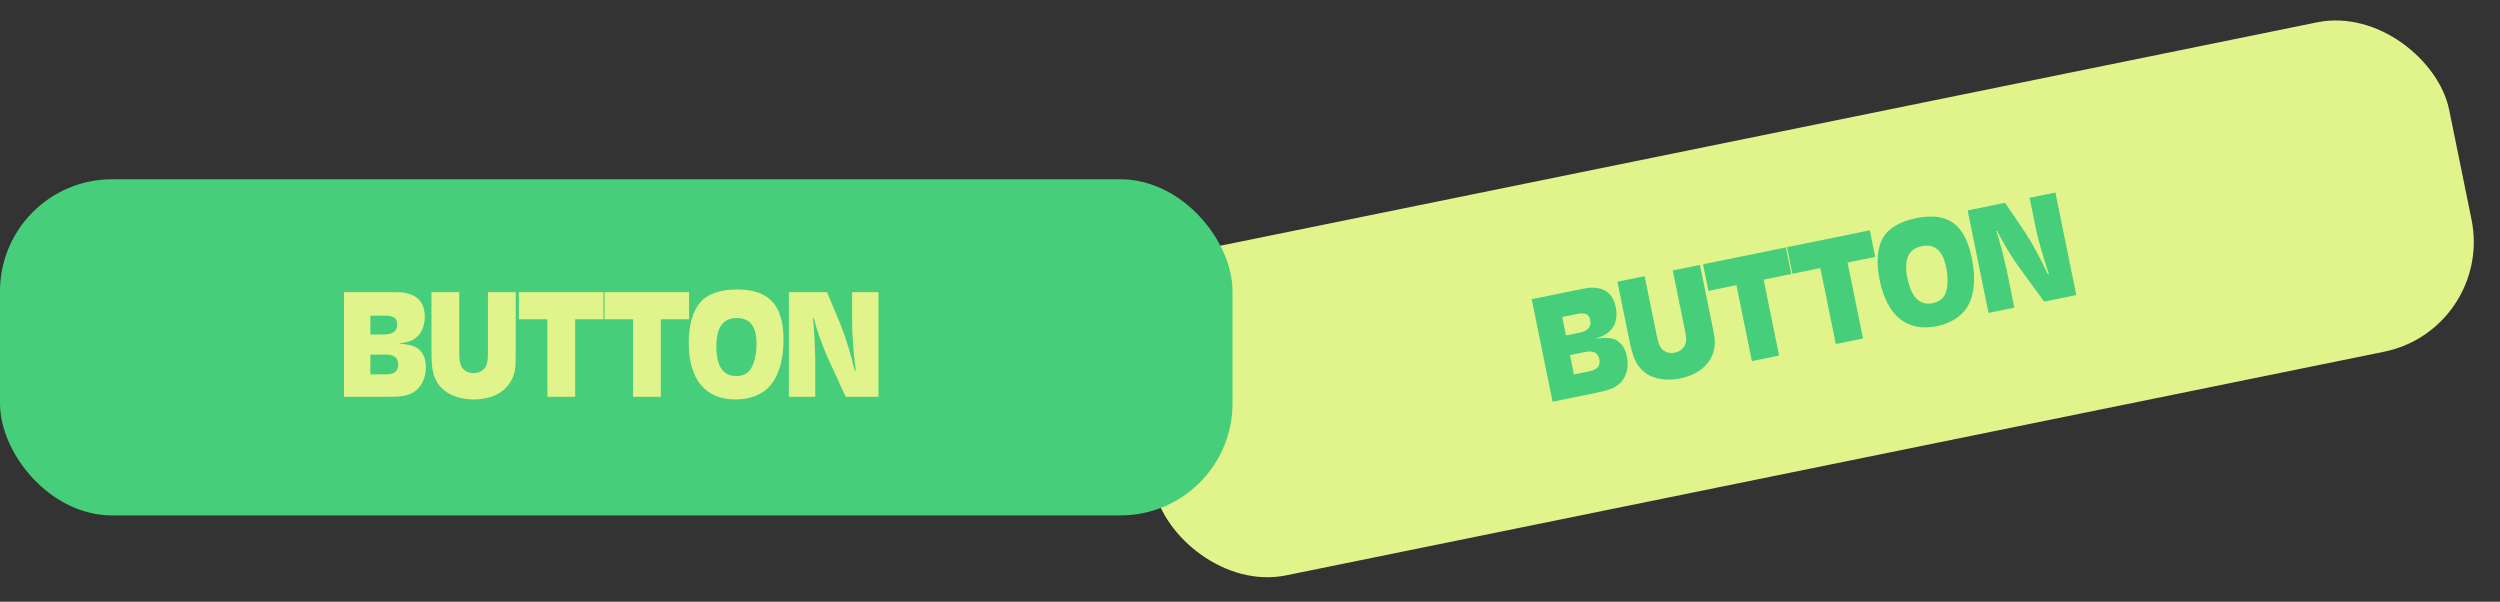<svg width="403" height="97" viewBox="0 0 403 97" fill="none" xmlns="http://www.w3.org/2000/svg">
<rect x="0" y="0" width="403" height="97" fill="#333333" stroke="none"/>
<rect x="178.816" y="43.255" width="216.744" height="54.186" rx="18.062" transform="rotate(-11.512 178.816 43.255)" fill="#E1F48B"/>
<path d="M246.91 48.229L253.997 46.786C256.028 46.372 256.405 46.321 257.09 46.388C258.95 46.526 260.064 47.563 260.463 49.52C260.751 50.933 260.497 52.223 259.727 53.128C259.139 53.79 258.565 54.139 257.208 54.571C259.002 54.386 259.841 54.447 260.596 54.861C261.441 55.334 262.009 56.225 262.267 57.489C262.61 59.173 262.169 60.812 261.151 61.767C260.325 62.529 259.444 62.889 257.189 63.348L250.276 64.756L246.91 48.229ZM251.83 51.098L252.435 54.072L254.566 53.638C255.979 53.35 256.566 52.688 256.349 51.623C256.143 50.607 255.522 50.346 254.085 50.639L251.83 51.098ZM253.081 57.243L253.717 60.365L255.873 59.926C256.715 59.755 257.097 59.599 257.408 59.355C257.784 59.047 257.931 58.501 257.815 57.931C257.679 57.262 257.275 56.802 256.715 56.71C256.337 56.632 256.005 56.648 255.212 56.809L253.081 57.243ZM260.728 45.415L265.114 44.522L266.966 53.615C267.314 55.325 267.489 55.806 267.982 56.325C268.415 56.804 269.204 57.005 269.972 56.848C270.939 56.651 271.626 55.969 271.766 55.141C271.849 54.531 271.808 54.203 271.5 52.692L269.648 43.598L274.034 42.705L275.886 51.799C276.431 54.475 276.487 54.876 276.395 55.695C276.142 58.379 274.091 60.345 270.845 61.006C268.367 61.511 266.099 61.018 264.745 59.693C263.686 58.67 263.201 57.556 262.63 54.756L260.728 45.415ZM274.53 42.604L287.885 39.884L288.758 44.171L284.298 45.079L286.791 57.319L282.405 58.213L279.912 45.972L275.403 46.891L274.53 42.604ZM288.057 39.849L301.413 37.129L302.286 41.416L297.826 42.324L300.318 54.564L295.933 55.458L293.44 43.217L288.93 44.136L288.057 39.849ZM308.888 35.168C313.992 34.128 316.746 36.122 317.877 41.672C318.523 44.844 318.265 47.632 317.121 49.491C316.169 51.026 314.457 52.123 312.227 52.578C307.42 53.557 304.173 50.915 302.992 45.117C302.421 42.317 302.606 39.931 303.543 38.321C304.42 36.8 306.261 35.703 308.888 35.168ZM309.757 39.688C307.626 40.122 306.863 41.825 307.469 44.799C308.105 47.921 309.468 49.294 311.55 48.871C312.739 48.628 313.461 47.991 313.754 46.899C314.014 45.891 314.009 44.473 313.736 43.135C313.176 40.385 311.888 39.254 309.757 39.688ZM331.333 31.035L334.699 47.562L329.52 48.617L325.264 42.8C323.983 40.945 322.931 39.198 321.932 37.208L321.808 37.233C322.45 39.244 322.797 40.567 323.507 43.674L324.713 49.596L320.55 50.444L317.184 33.917L323.205 32.691L326.411 37.405C327.727 39.434 329.055 41.899 330.124 44.236L330.273 44.206C329.15 40.718 328.542 38.623 328.124 36.566L327.17 31.883L331.333 31.035Z" fill="#46CE7A"/>
<rect y="28.899" width="198.682" height="54.186" rx="18.062" fill="#46CE7A"/>
<path d="M55.452 47.095H62.684C64.757 47.095 65.137 47.12 65.794 47.322C67.59 47.828 68.475 49.067 68.475 51.065C68.475 52.506 67.969 53.72 67.033 54.453C66.325 54.984 65.693 55.212 64.277 55.364C66.072 55.541 66.882 55.768 67.539 56.325C68.272 56.957 68.652 57.943 68.652 59.233C68.652 60.952 67.893 62.469 66.704 63.203C65.744 63.784 64.808 63.961 62.507 63.961H55.452V47.095ZM59.7 50.888V53.922H61.875C63.316 53.922 64.024 53.391 64.024 52.304C64.024 51.267 63.468 50.888 62.001 50.888H59.7ZM59.7 57.159V60.345H61.9C62.76 60.345 63.164 60.269 63.518 60.092C63.948 59.865 64.201 59.359 64.201 58.777C64.201 58.095 63.898 57.564 63.367 57.361C63.013 57.21 62.684 57.159 61.875 57.159H59.7ZM69.553 47.095H74.029V56.375C74.029 58.12 74.105 58.626 74.484 59.233C74.813 59.789 75.546 60.143 76.33 60.143C77.316 60.143 78.125 59.612 78.429 58.828C78.631 58.246 78.656 57.918 78.656 56.375V47.095H83.132V56.375C83.132 59.106 83.107 59.511 82.854 60.295C82.07 62.874 79.668 64.391 76.355 64.391C73.827 64.391 71.703 63.455 70.641 61.888C69.806 60.674 69.553 59.485 69.553 56.628V47.095ZM83.639 47.095H97.268V51.469H92.716V63.961H88.241V51.469H83.639V47.095ZM97.444 47.095H111.073V51.469H106.522V63.961H102.046V51.469H97.444V47.095ZM118.789 46.665C123.998 46.665 126.3 49.168 126.3 54.833C126.3 58.069 125.49 60.75 123.998 62.343C122.759 63.658 120.863 64.391 118.587 64.391C113.681 64.391 111.026 61.154 111.026 55.237C111.026 52.38 111.684 50.079 112.923 48.688C114.086 47.373 116.109 46.665 118.789 46.665ZM118.739 51.267C116.564 51.267 115.477 52.784 115.477 55.819C115.477 59.005 116.539 60.623 118.663 60.623C119.877 60.623 120.711 60.143 121.217 59.131C121.672 58.196 121.95 56.805 121.95 55.44C121.95 52.633 120.914 51.267 118.739 51.267ZM141.607 47.095V63.961H136.322L133.313 57.412C132.428 55.338 131.746 53.417 131.164 51.267H131.038C131.265 53.366 131.341 54.731 131.417 57.918V63.961H127.169V47.095H133.313L135.513 52.355C136.398 54.605 137.207 57.285 137.789 59.789H137.941C137.536 56.148 137.359 53.973 137.359 51.874V47.095H141.607Z" fill="#E1F48B"/>
</svg>
